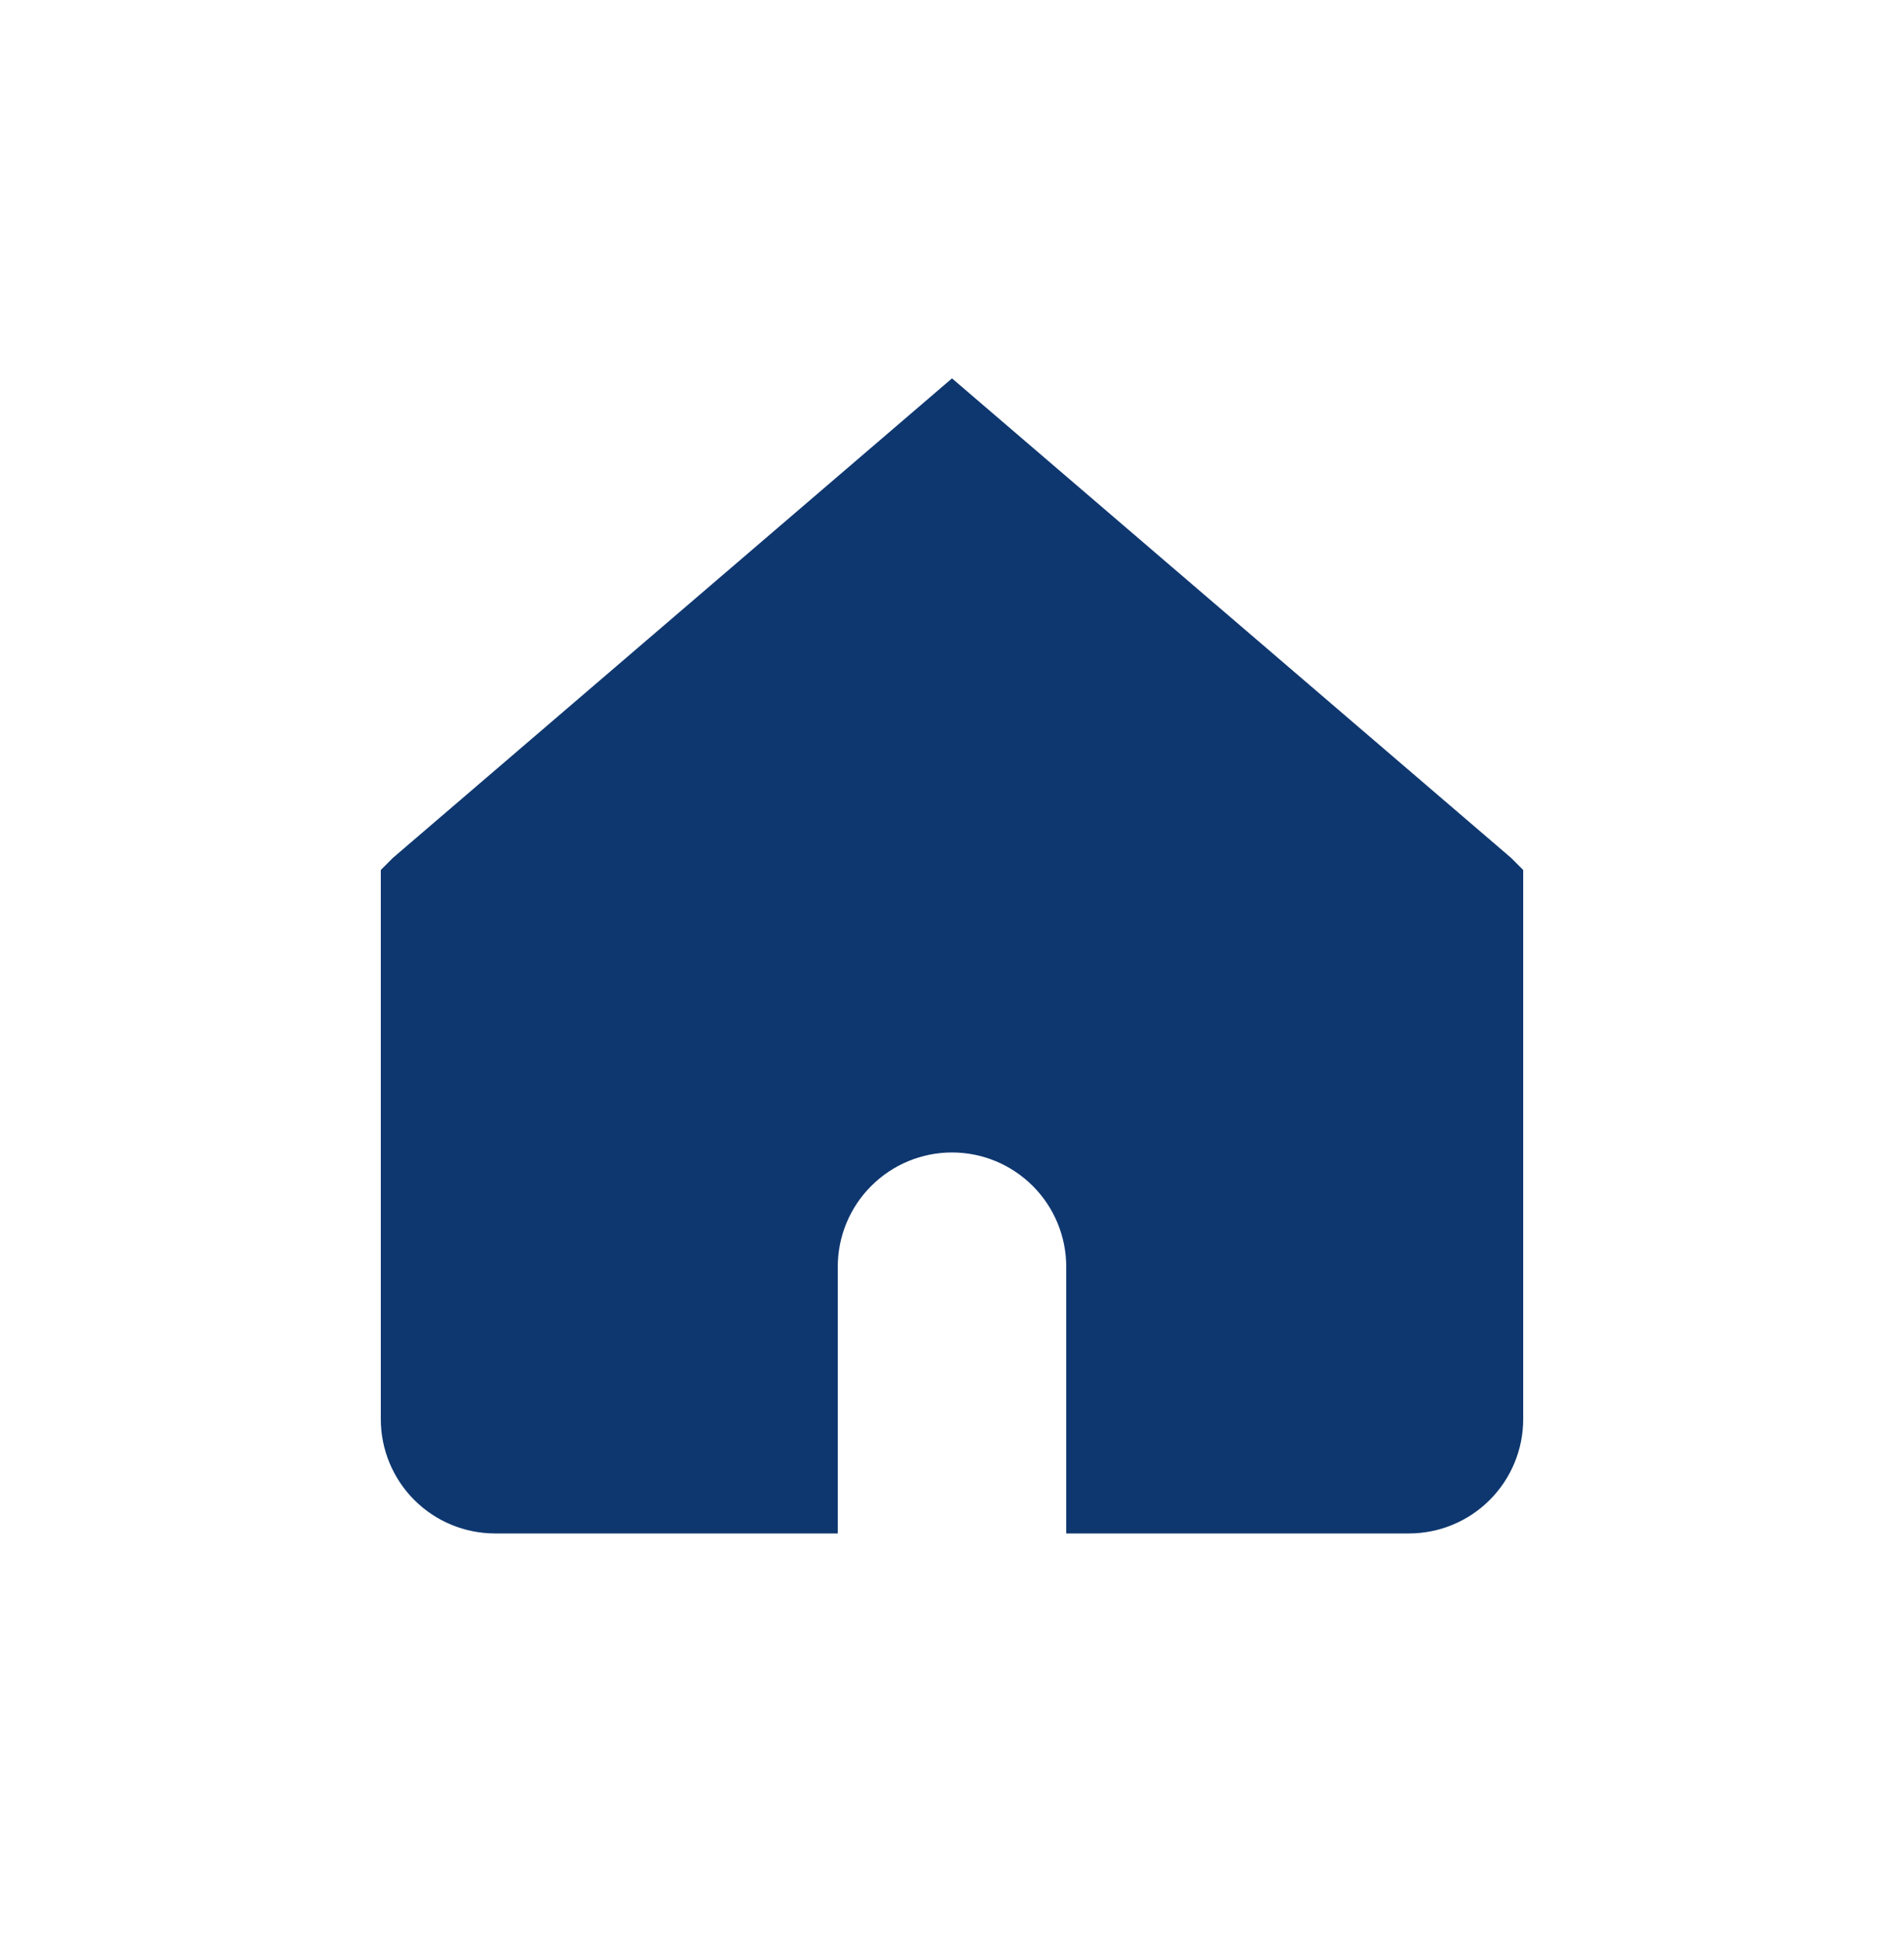 <svg width="50" height="51" viewBox="0 0 50 51" fill="none" xmlns="http://www.w3.org/2000/svg">
<path d="M38.999 23.249L39 23.25V37.25C39 37.78 38.789 38.289 38.414 38.664C38.039 39.039 37.53 39.25 37 39.25H29V33.25C29 32.189 28.578 31.172 27.828 30.422C27.078 29.672 26.061 29.25 25 29.25C23.939 29.25 22.922 29.672 22.172 30.422C21.422 31.172 21 32.189 21 33.25V39.25H13C12.47 39.25 11.961 39.039 11.586 38.664C11.211 38.289 11 37.78 11 37.25V23.25L11.001 23.249L25 11.249L38.999 23.249Z" fill="#0E376F" stroke="#0E376F" stroke-width="2"/>
</svg>
